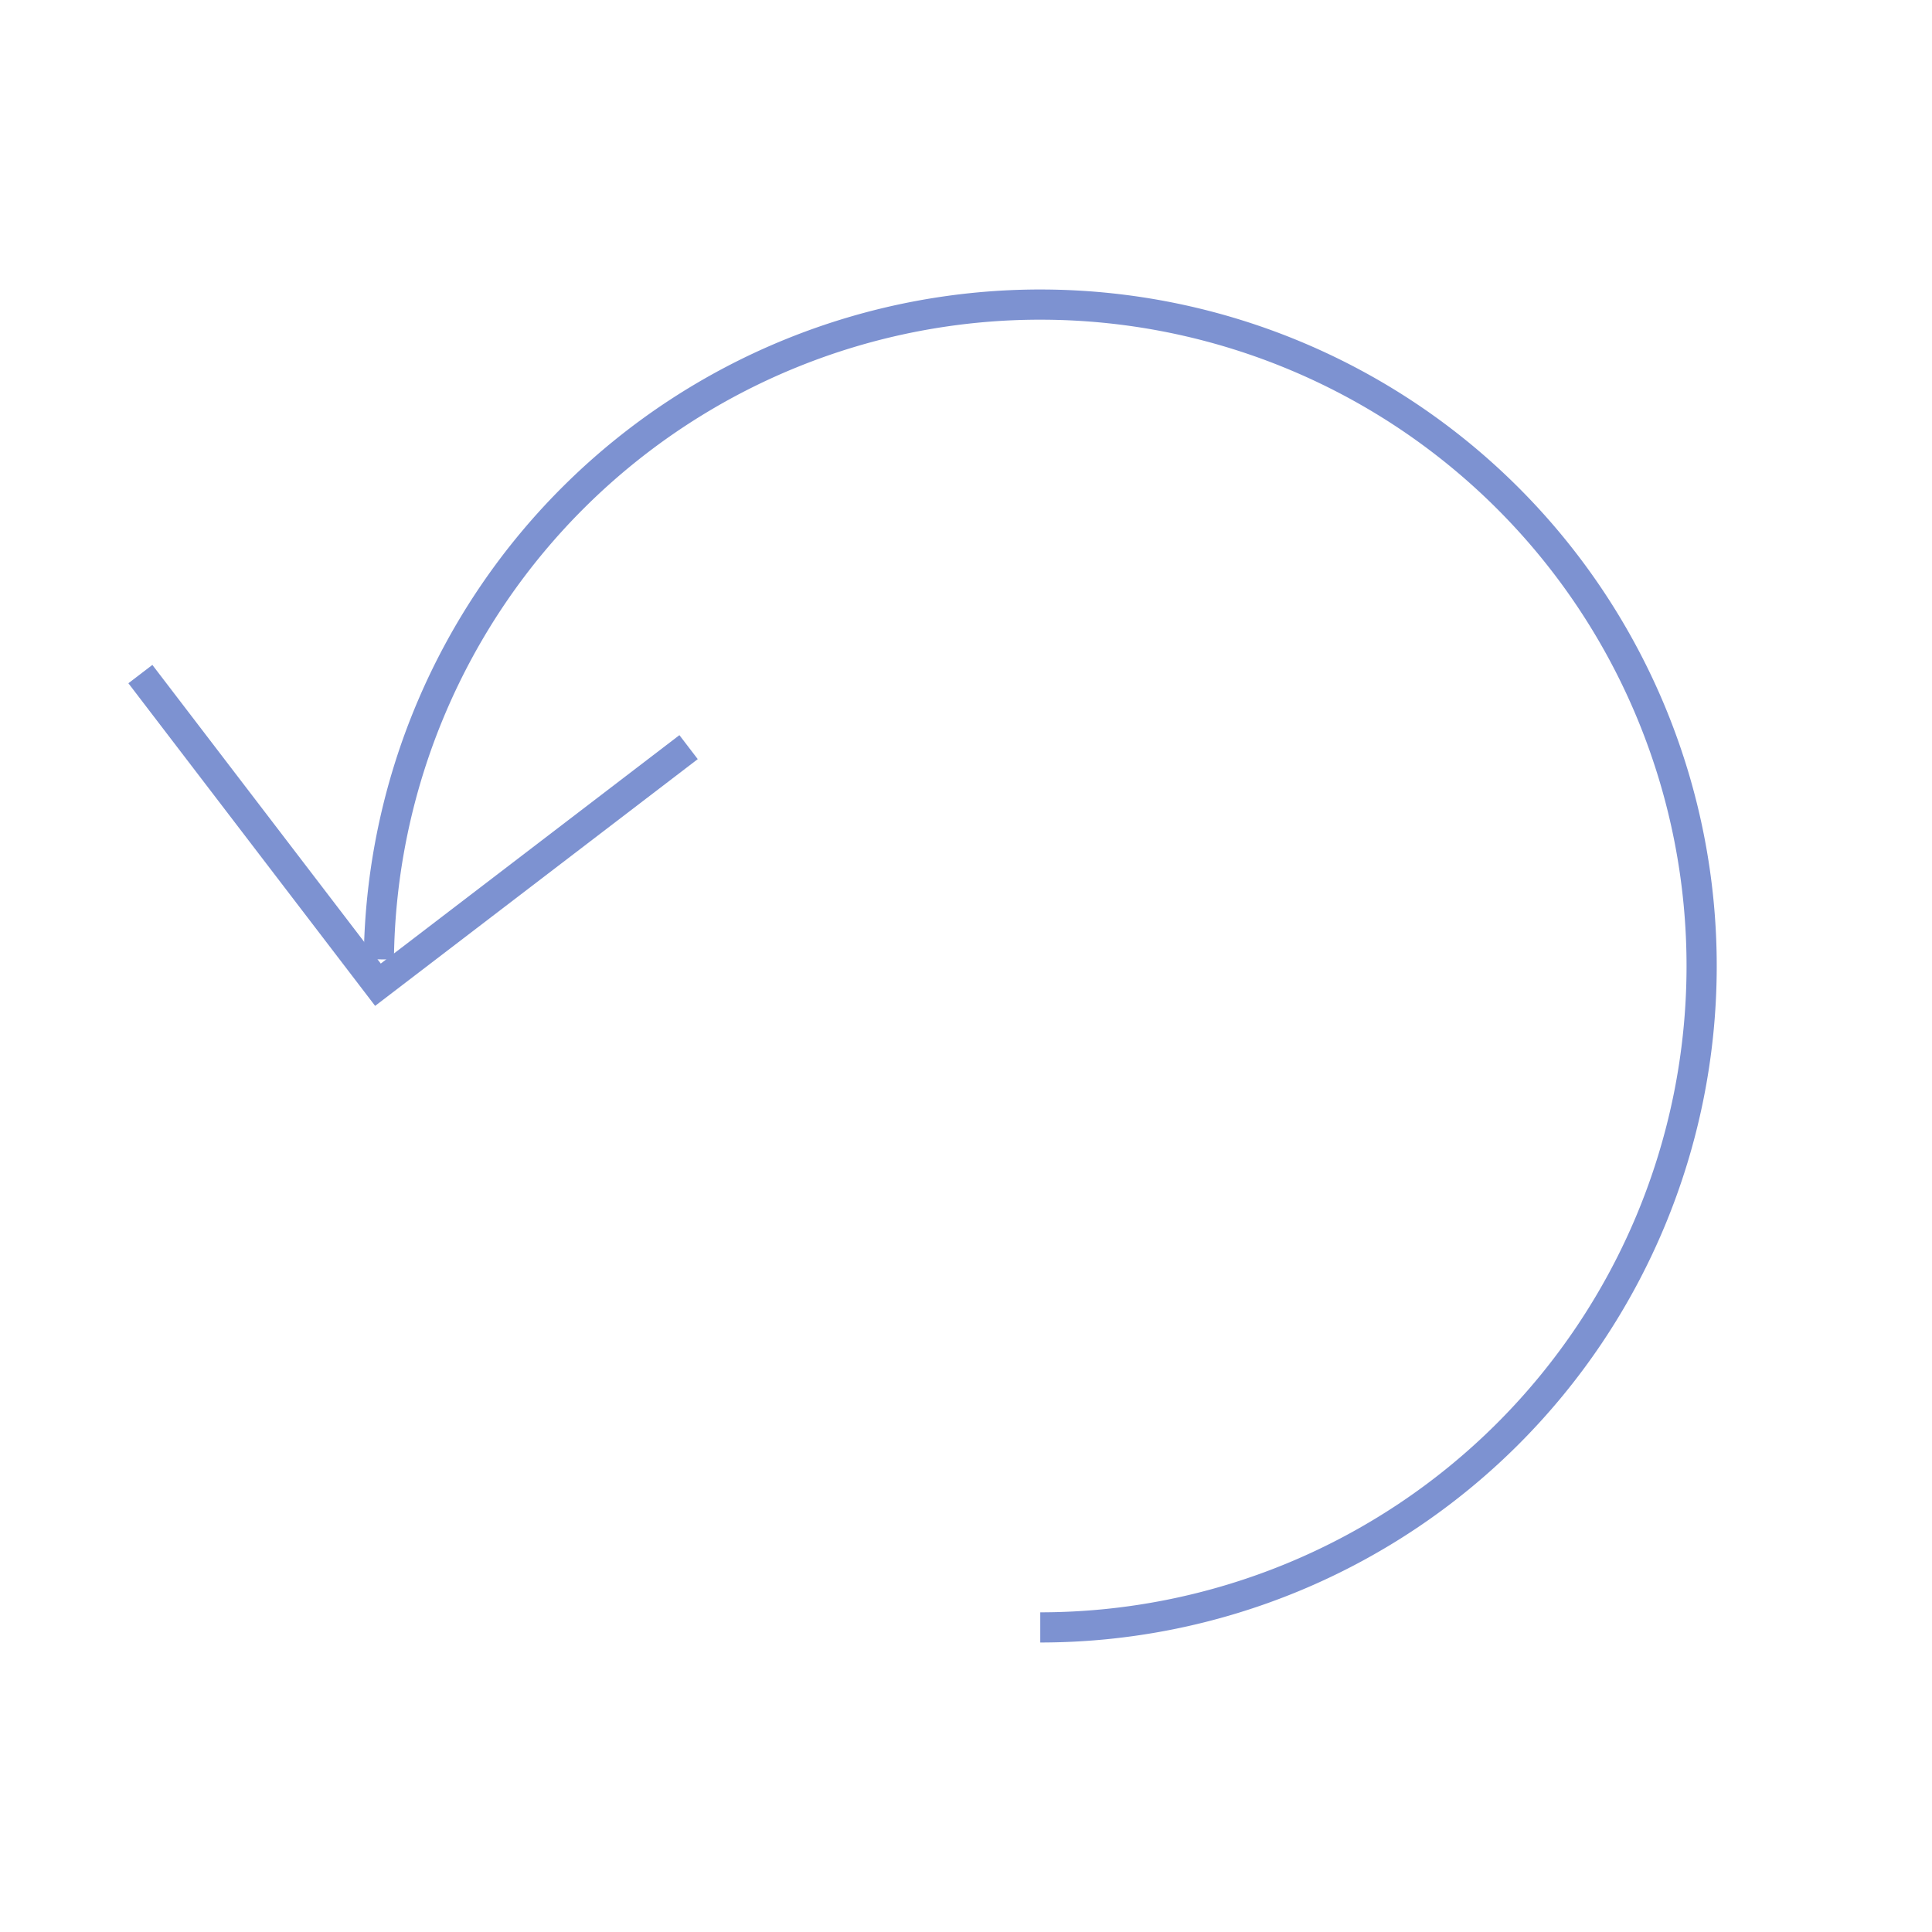 <svg xmlns="http://www.w3.org/2000/svg" viewBox="0 0 64 64" strokeWidth="3" stroke="#7d92d1" fill="none"><path d="M34.46,53.91A21.91,21.91,0,1,0,12.55,31.78"/><polyline points="4.65 22.33 12.52 32.62 22.81 24.75"/></svg>